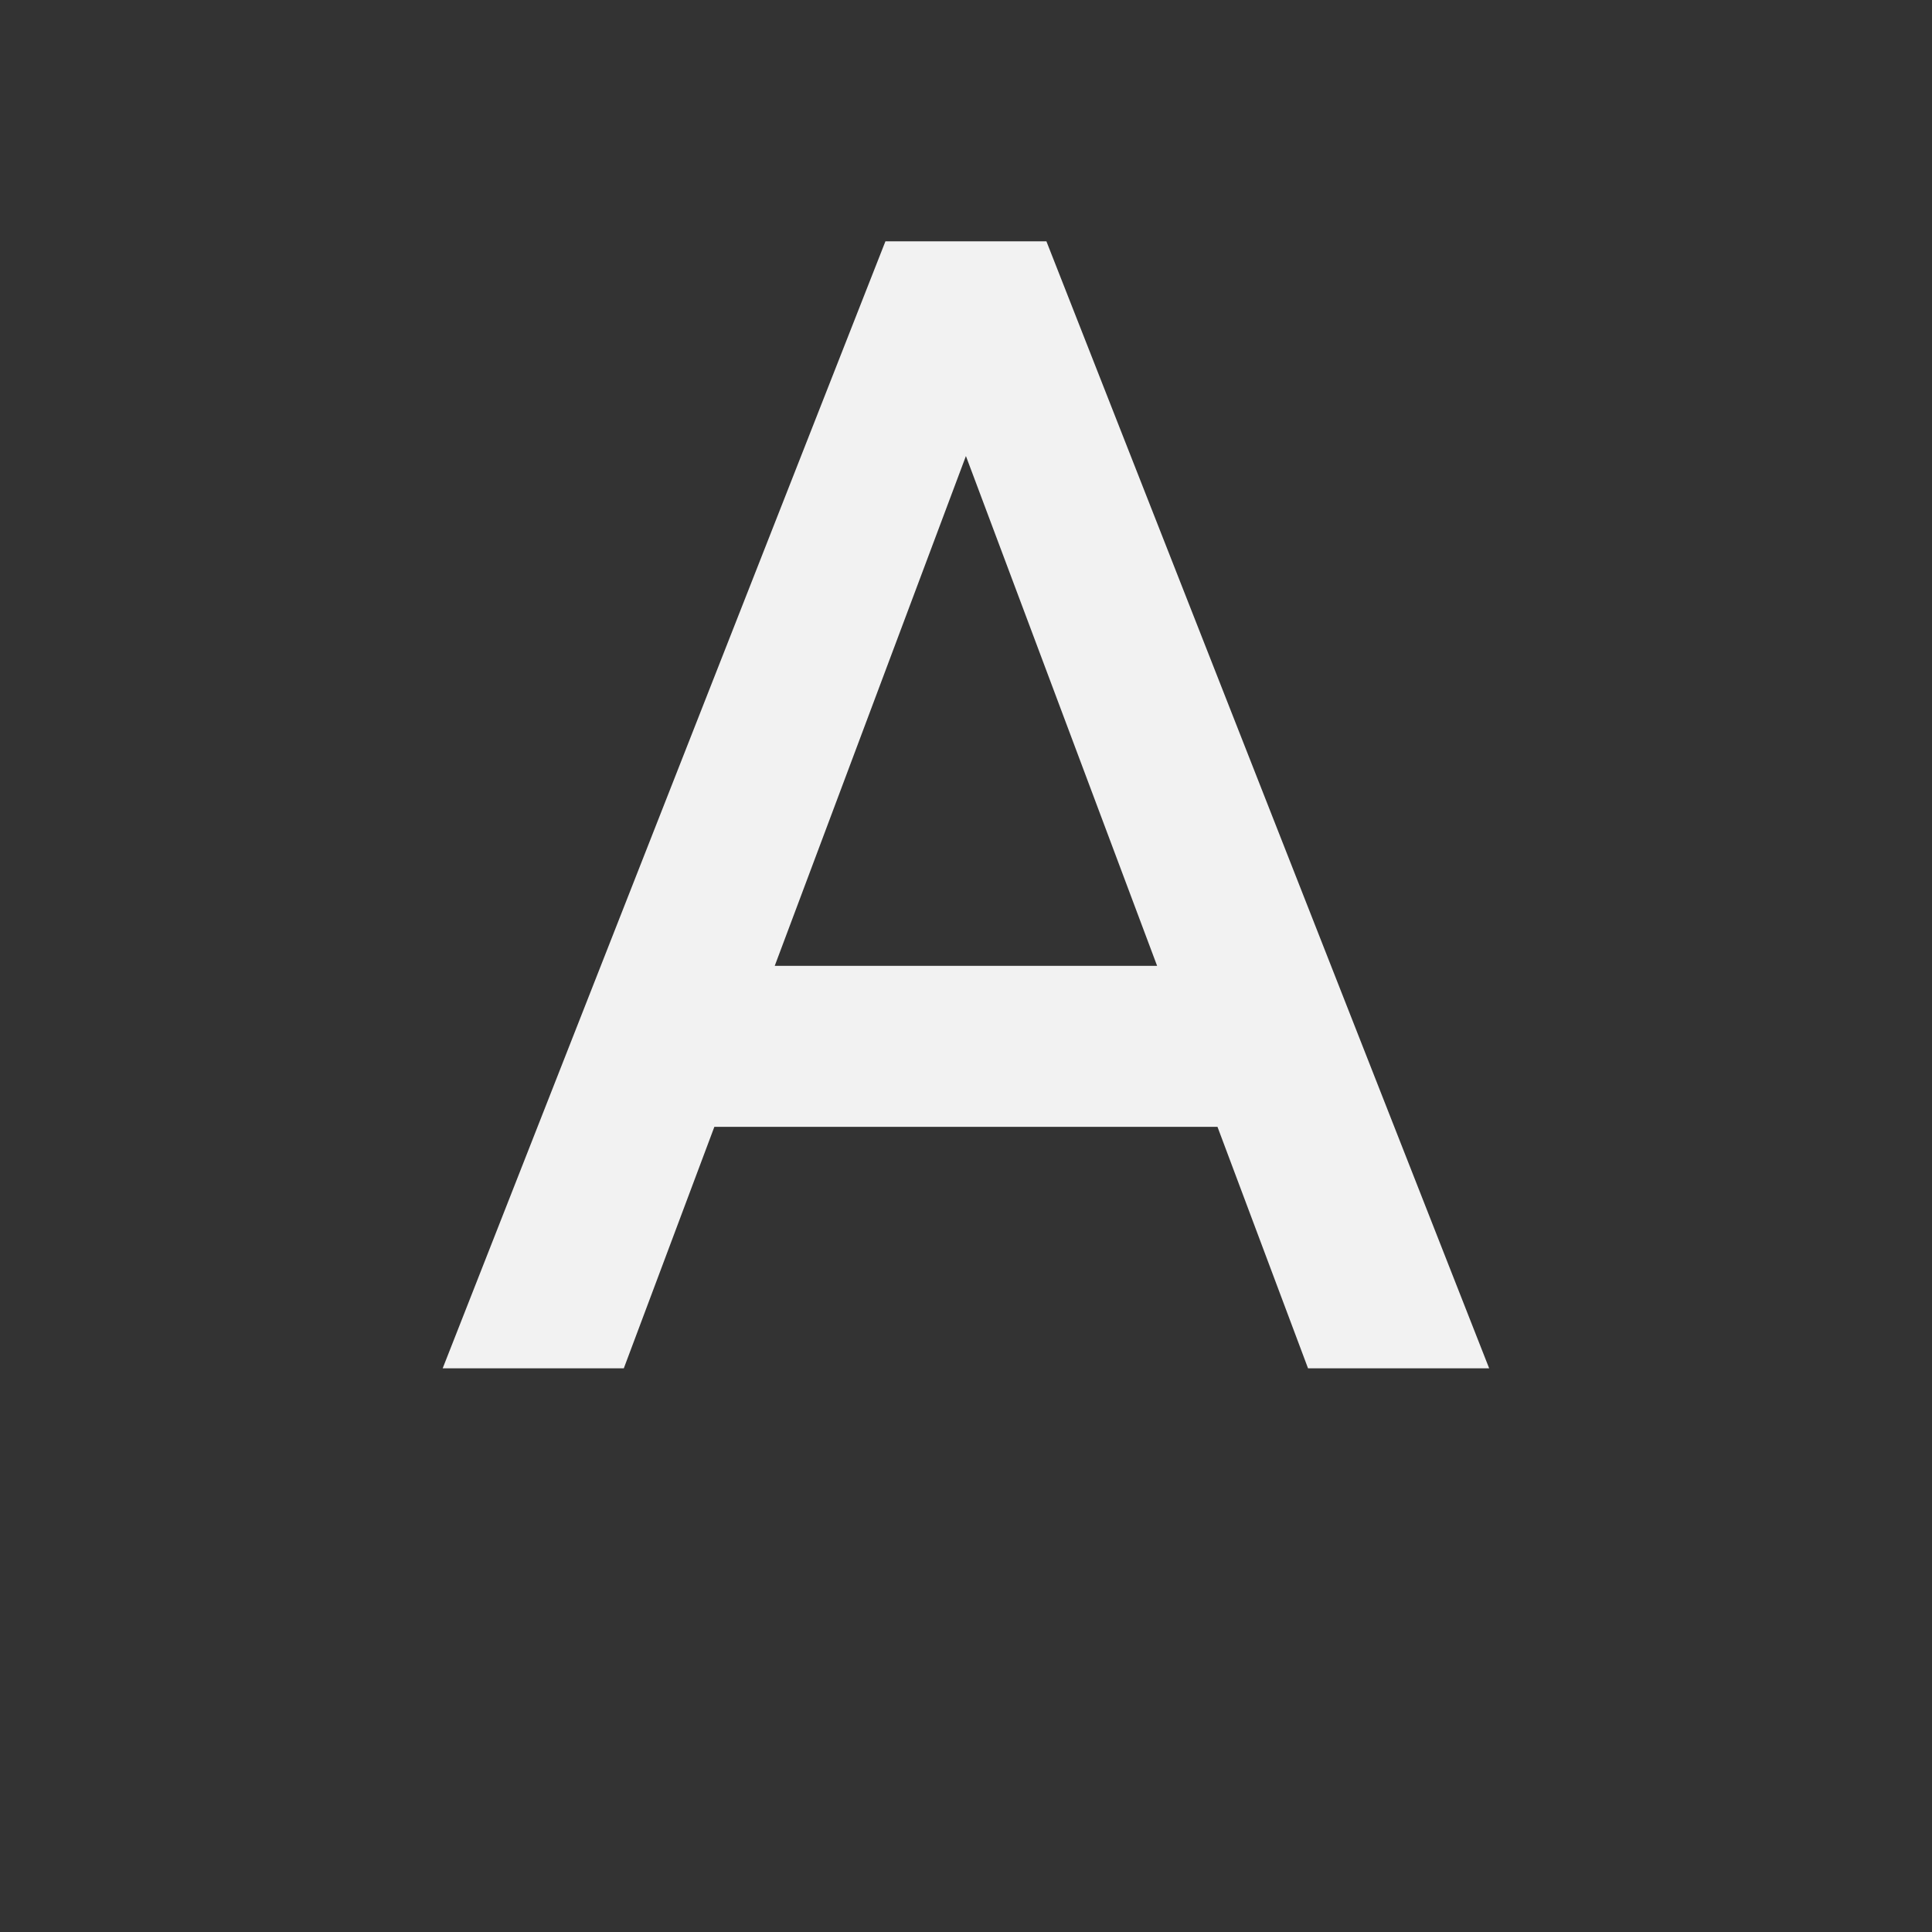 <?xml version="1.0" encoding="utf-8"?>
<!DOCTYPE svg PUBLIC "-//W3C//DTD SVG 1.1//EN" "http://www.w3.org/Graphics/SVG/1.1/DTD/svg11.dtd">
<svg xmlns="http://www.w3.org/2000/svg" xmlns:xlink="http://www.w3.org/1999/xlink" version="1.1" baseProfile="full" width="24" height="24" viewBox="0 0 24.00 24.00" enable-background="new 0 0 24.00 24.00" xml:space="preserve">
	<rect x="0" y="0" width="24.00" height="24.00" fill="#333333" stroke="none"/>
	<path fill="#F2F2F2" fill-opacity="1" stroke-width="0.2" stroke-linejoin="round" d="M 9.624,11.998L 11.999,5.665L 14.374,11.998M 10.999,2.998L 5.499,16.998L 7.749,16.998L 8.874,13.998L 15.124,13.998L 16.249,16.998L 18.499,16.998L 12.999,2.998L 10.999,2.998 Z "/>
</svg>

